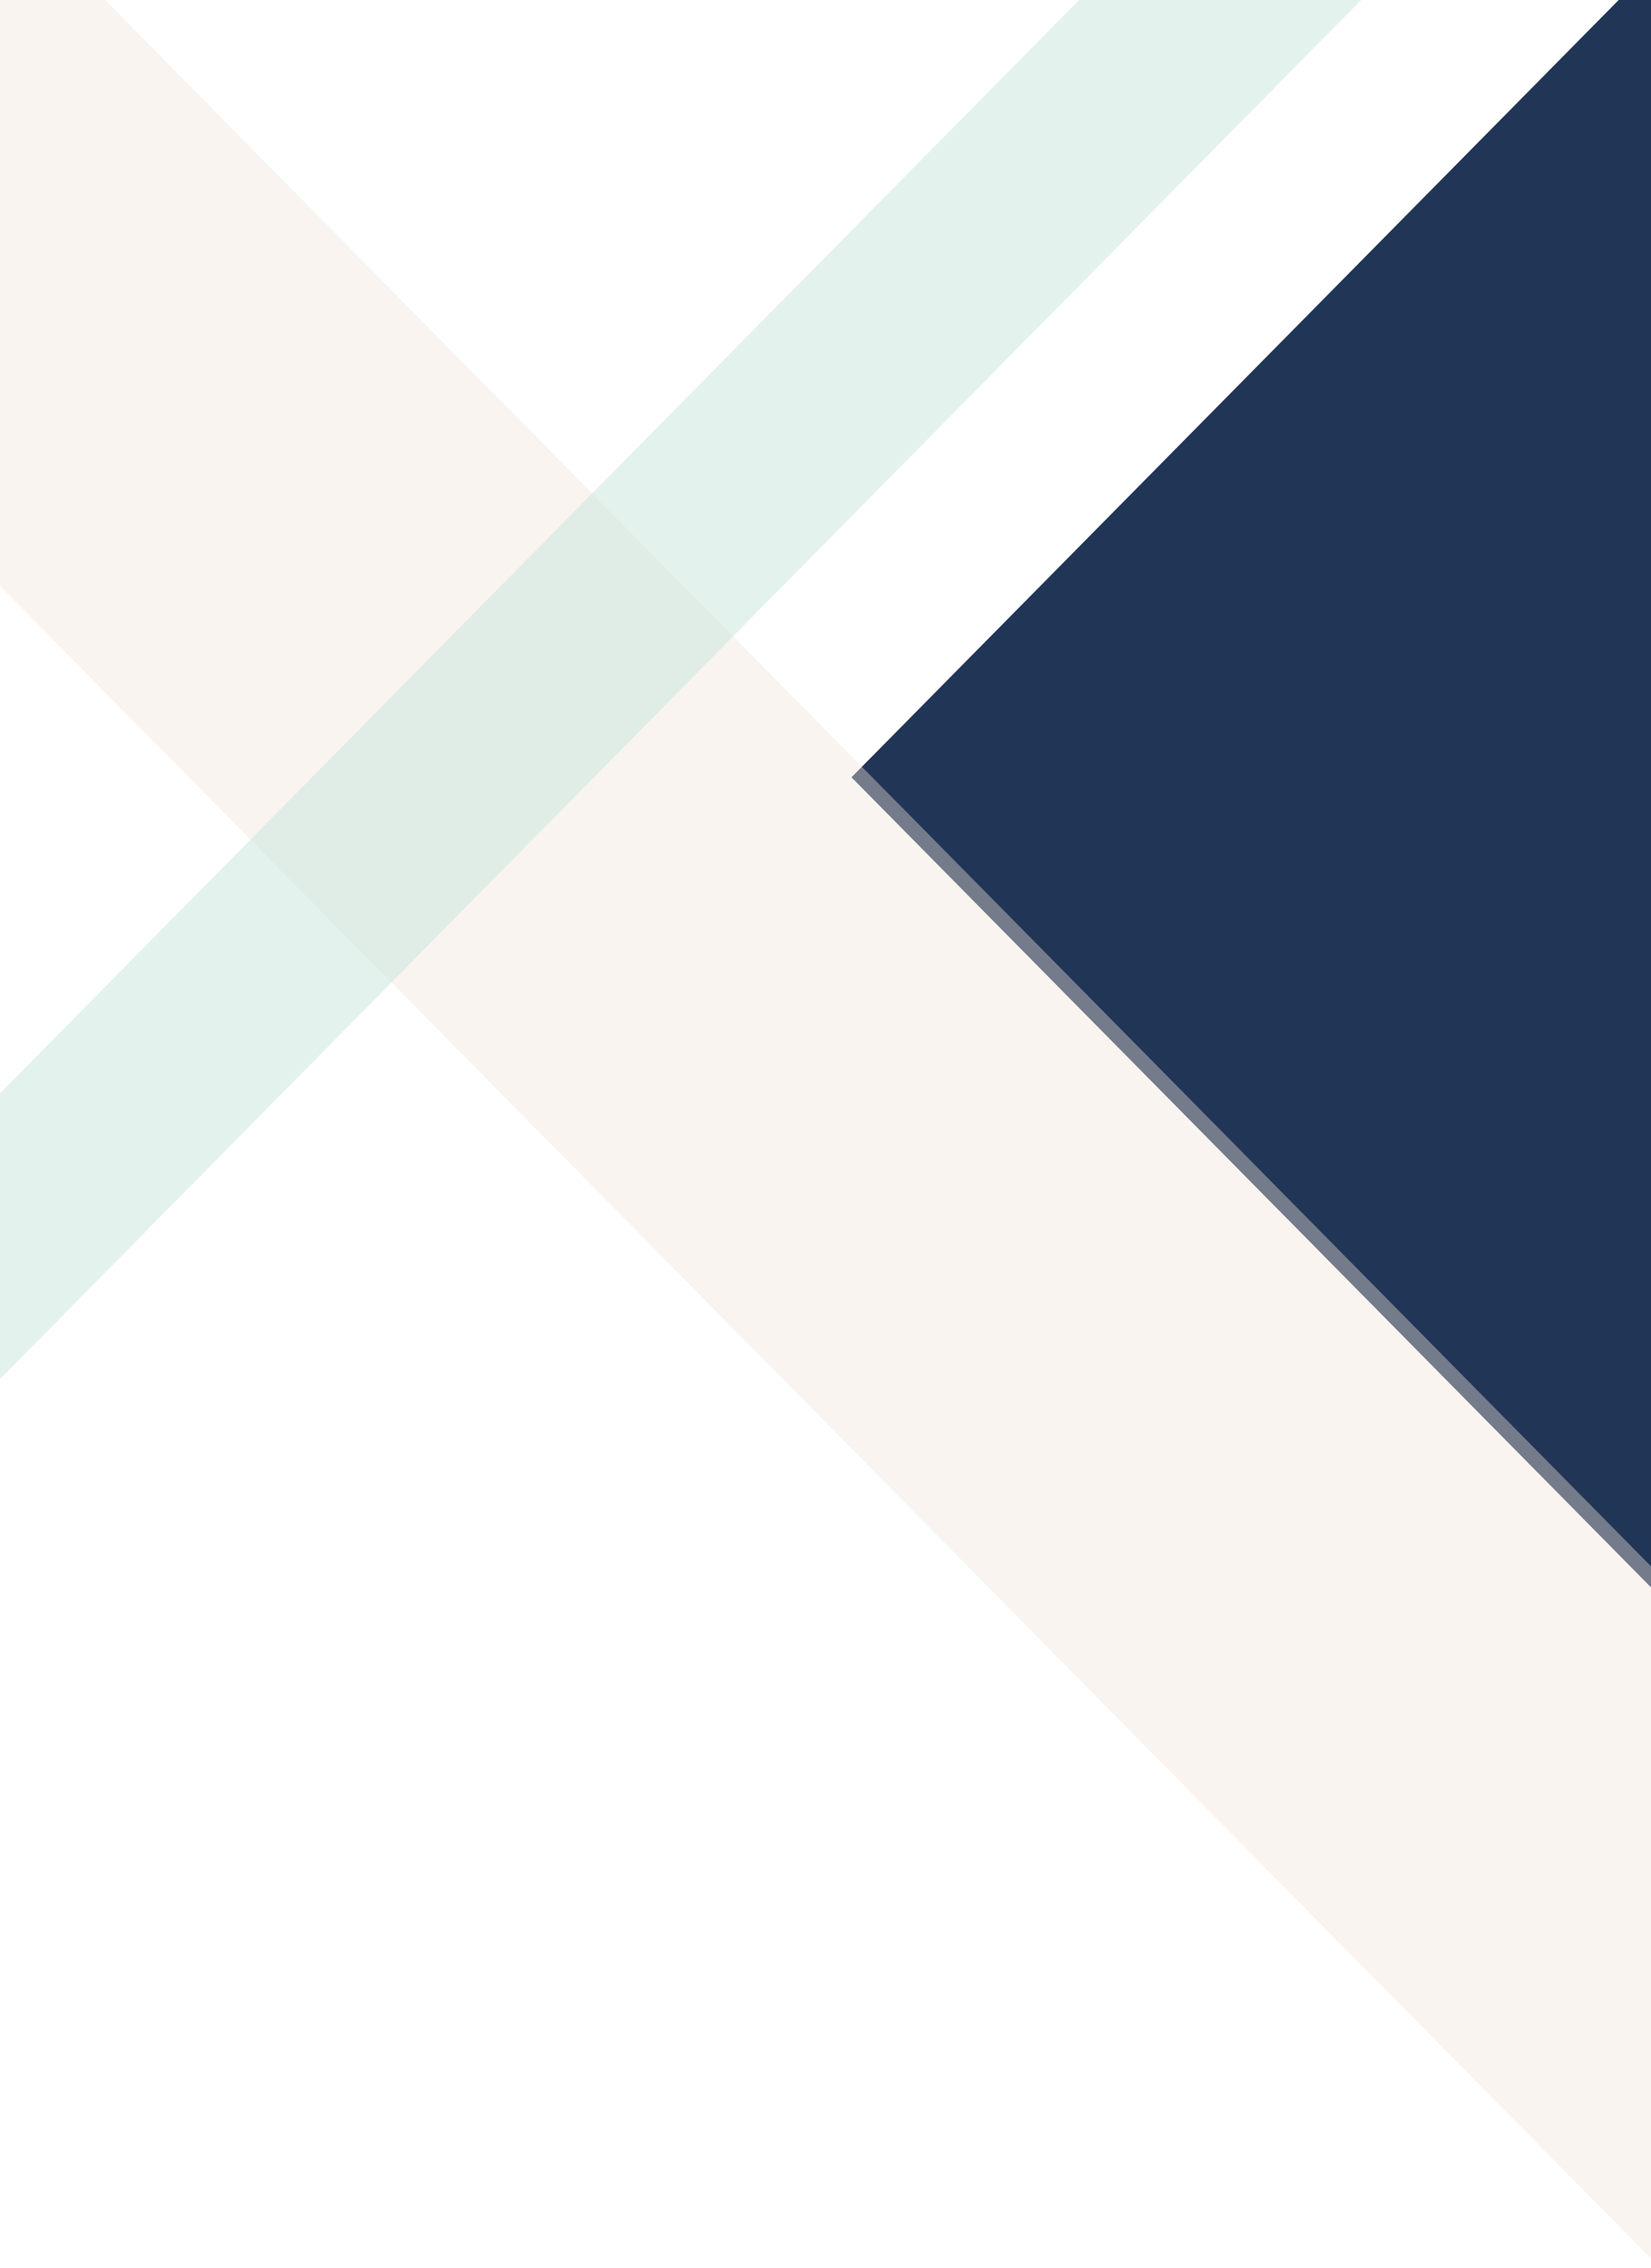 <svg xmlns="http://www.w3.org/2000/svg" xmlns:xlink="http://www.w3.org/1999/xlink" viewBox="11892 2 2068 2840">
  <defs>
    <style>
      .cls-1 {
        clip-path: url(#clip-Background);
      }

      .cls-2 {
        fill: #213556;
      }

      .cls-3 {
        fill: #f1e5d9;
        opacity: 0.4;
      }

      .cls-4 {
        fill: #c9e7dd;
        opacity: 0.5;
      }

      .cls-5 {
        fill: #fff;
      }
    </style>
    <clipPath id="clip-Background">
      <rect x="11892" y="2" width="2068" height="2840"/>
    </clipPath>
  </defs>
  <g id="Background" class="cls-1">
    <rect class="cls-5" x="11892" y="2" width="2068" height="2840"/>
    <g id="group-88" transform="translate(11943.807 2)">
      <path id="rectangle-6" class="cls-2" d="M-.494-.494,1723.528-11.472,1709.3,2222.3-14.718,2233.282Z" transform="translate(1015.439 973.269) rotate(-45)"/>
      <path id="rectangle-5" class="cls-3" d="M-.5-.5,3732.728,23.272l3.879,609.121L3.379,608.621Z" transform="translate(-62.508 -143.462) rotate(45)"/>
      <path id="rectangle-6-2" data-name="rectangle-6" class="cls-4" d="M-.494-.494l2773.34-17.66-1.6,251.4L-2.095,250.905Z" transform="translate(-232.989 1553.191) rotate(-45)"/>
    </g>
  </g>
</svg>
